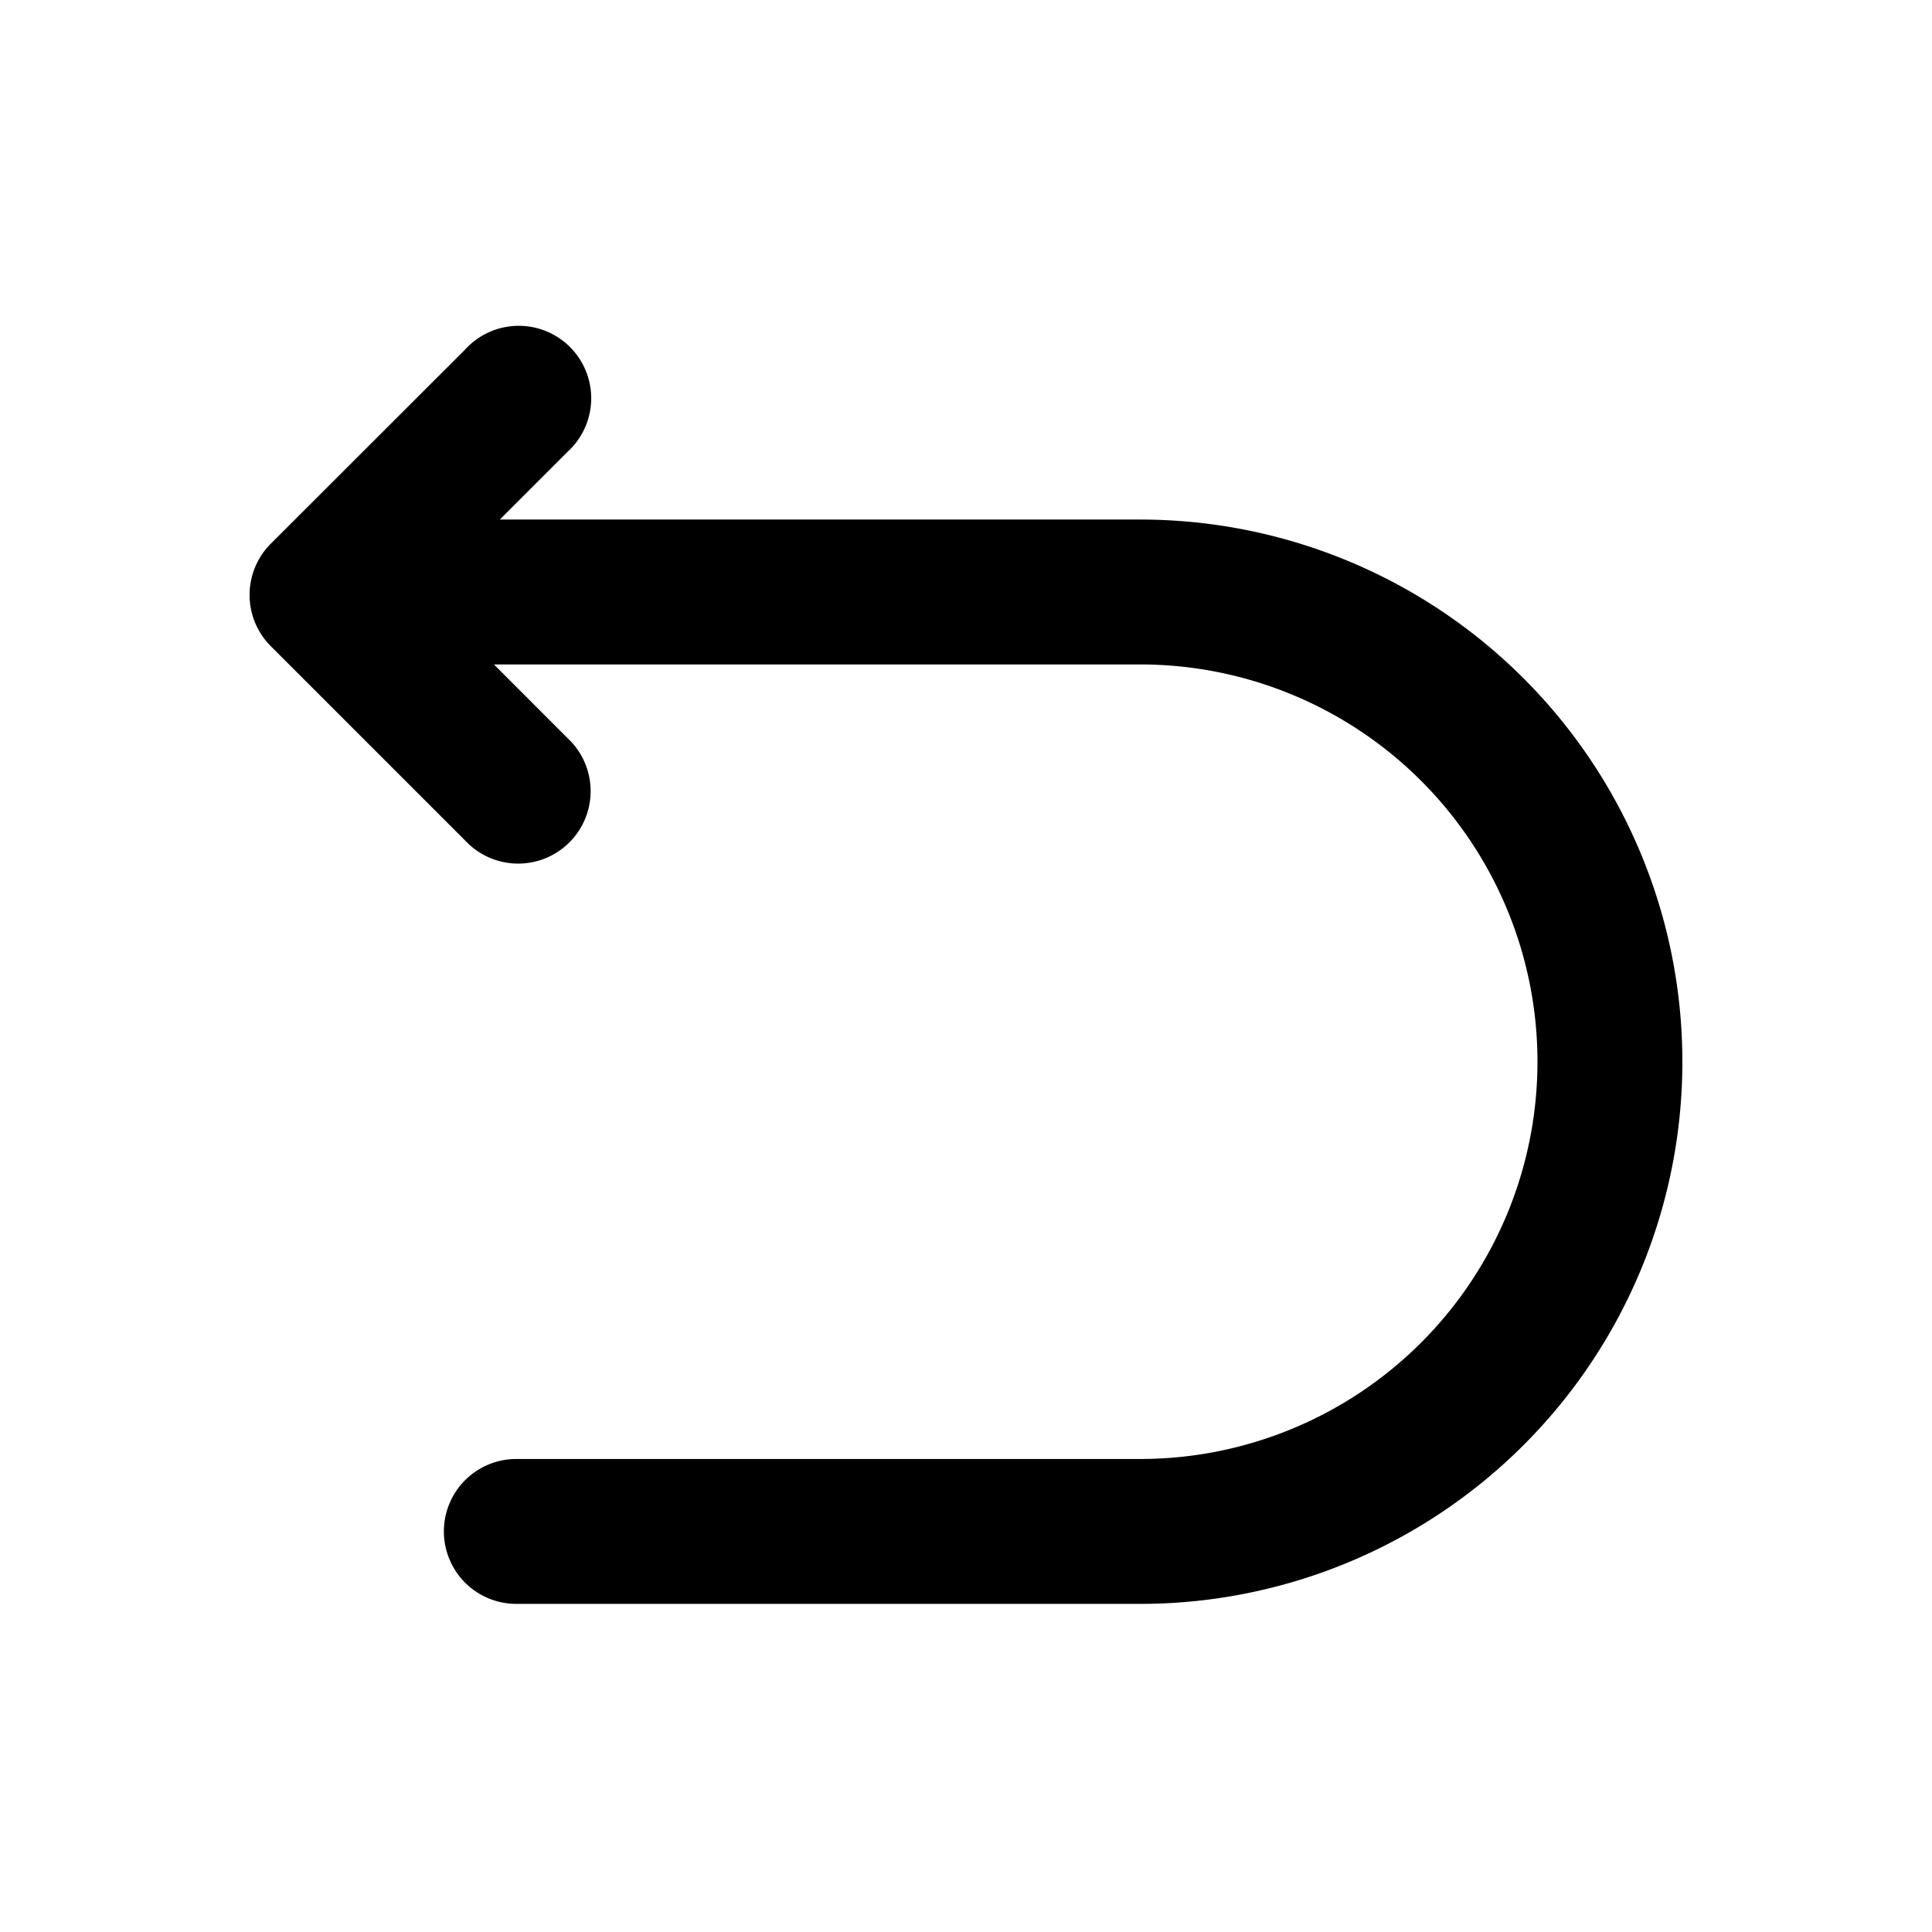 <svg xmlns="http://www.w3.org/2000/svg" width="24" height="24"><path fill-rule="evenodd" d="M5.779 10.442A.9.9 0 1 0 7.05 9.169l-.914-.915h8.028a4.935 4.935 0 1 1 0 9.87h-7.75a.9.9 0 1 0 0 1.8h7.75a6.735 6.735 0 1 0 0-13.47H6.209l.842-.842A.9.9 0 1 0 5.78 4.34L3.364 6.754a.9.9 0 0 0 0 1.273l2.415 2.415Z" clip-rule="evenodd"/></svg>